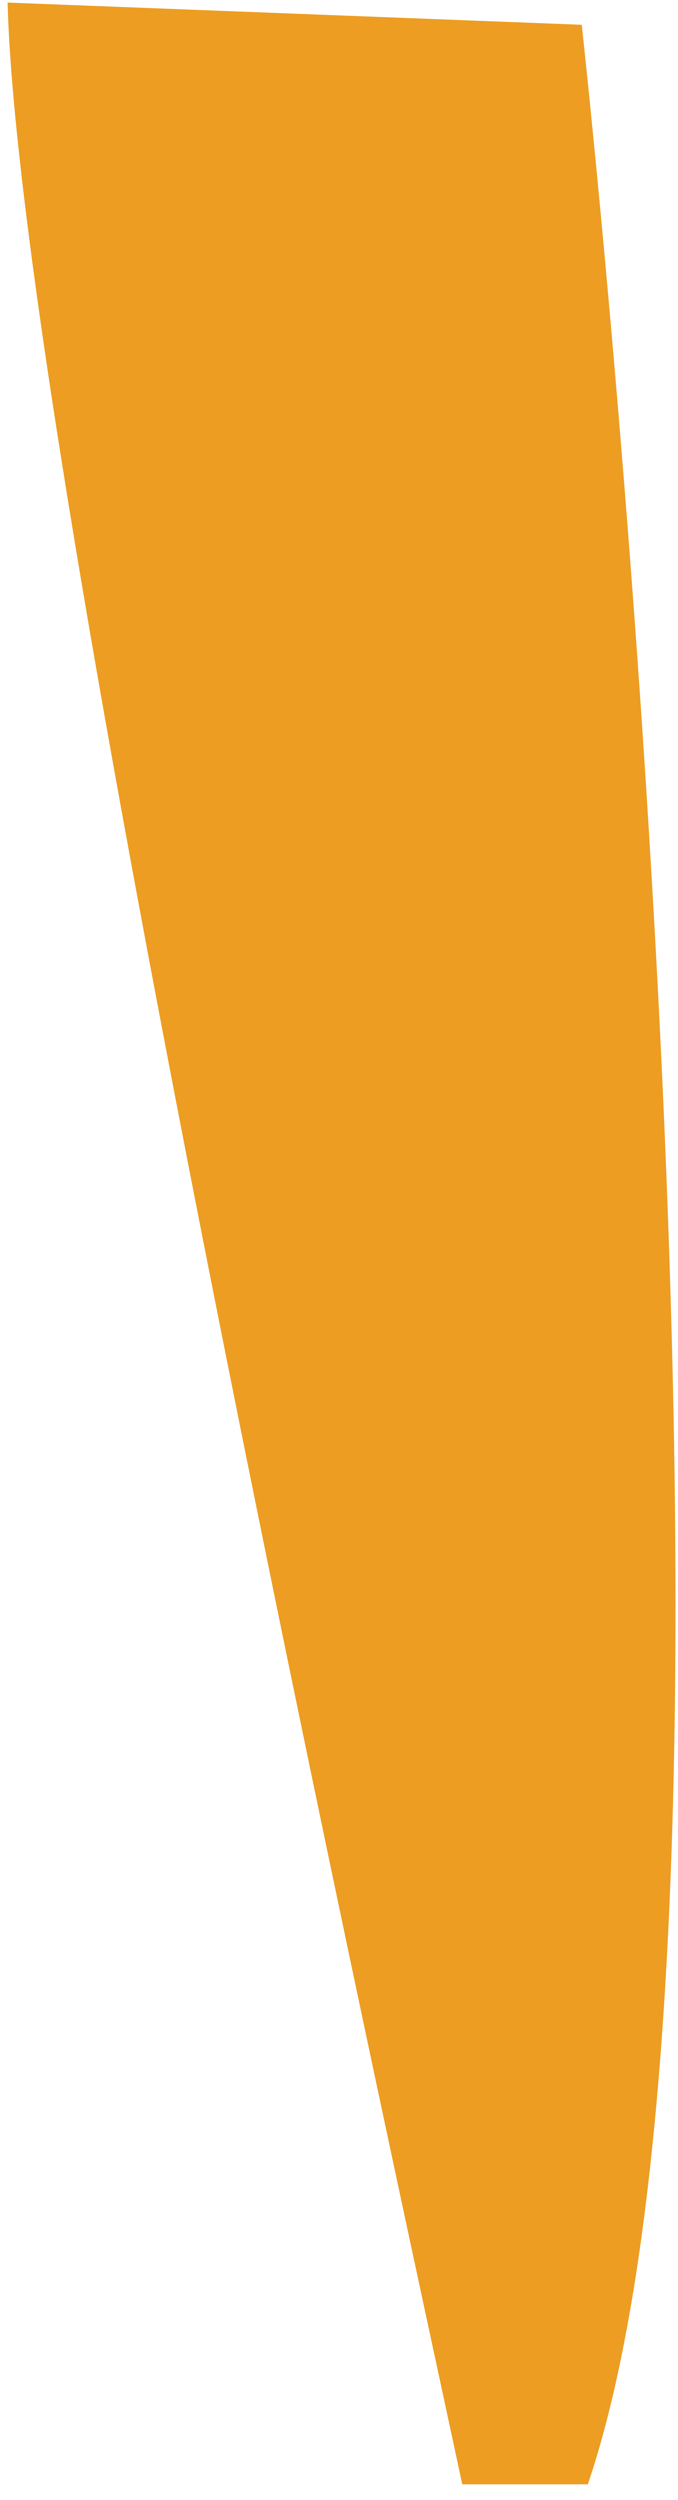 <svg width="38" height="140" viewBox="0 0 38 140" fill="none" xmlns="http://www.w3.org/2000/svg">
<path d="M32.605 1.388C32.605 1.388 44.199 105.975 32.947 139.129H25.907C22.157 121.532 1.107 25.823 0.425 0.144L32.605 1.388Z" fill="#ED9D22"/>
</svg>
